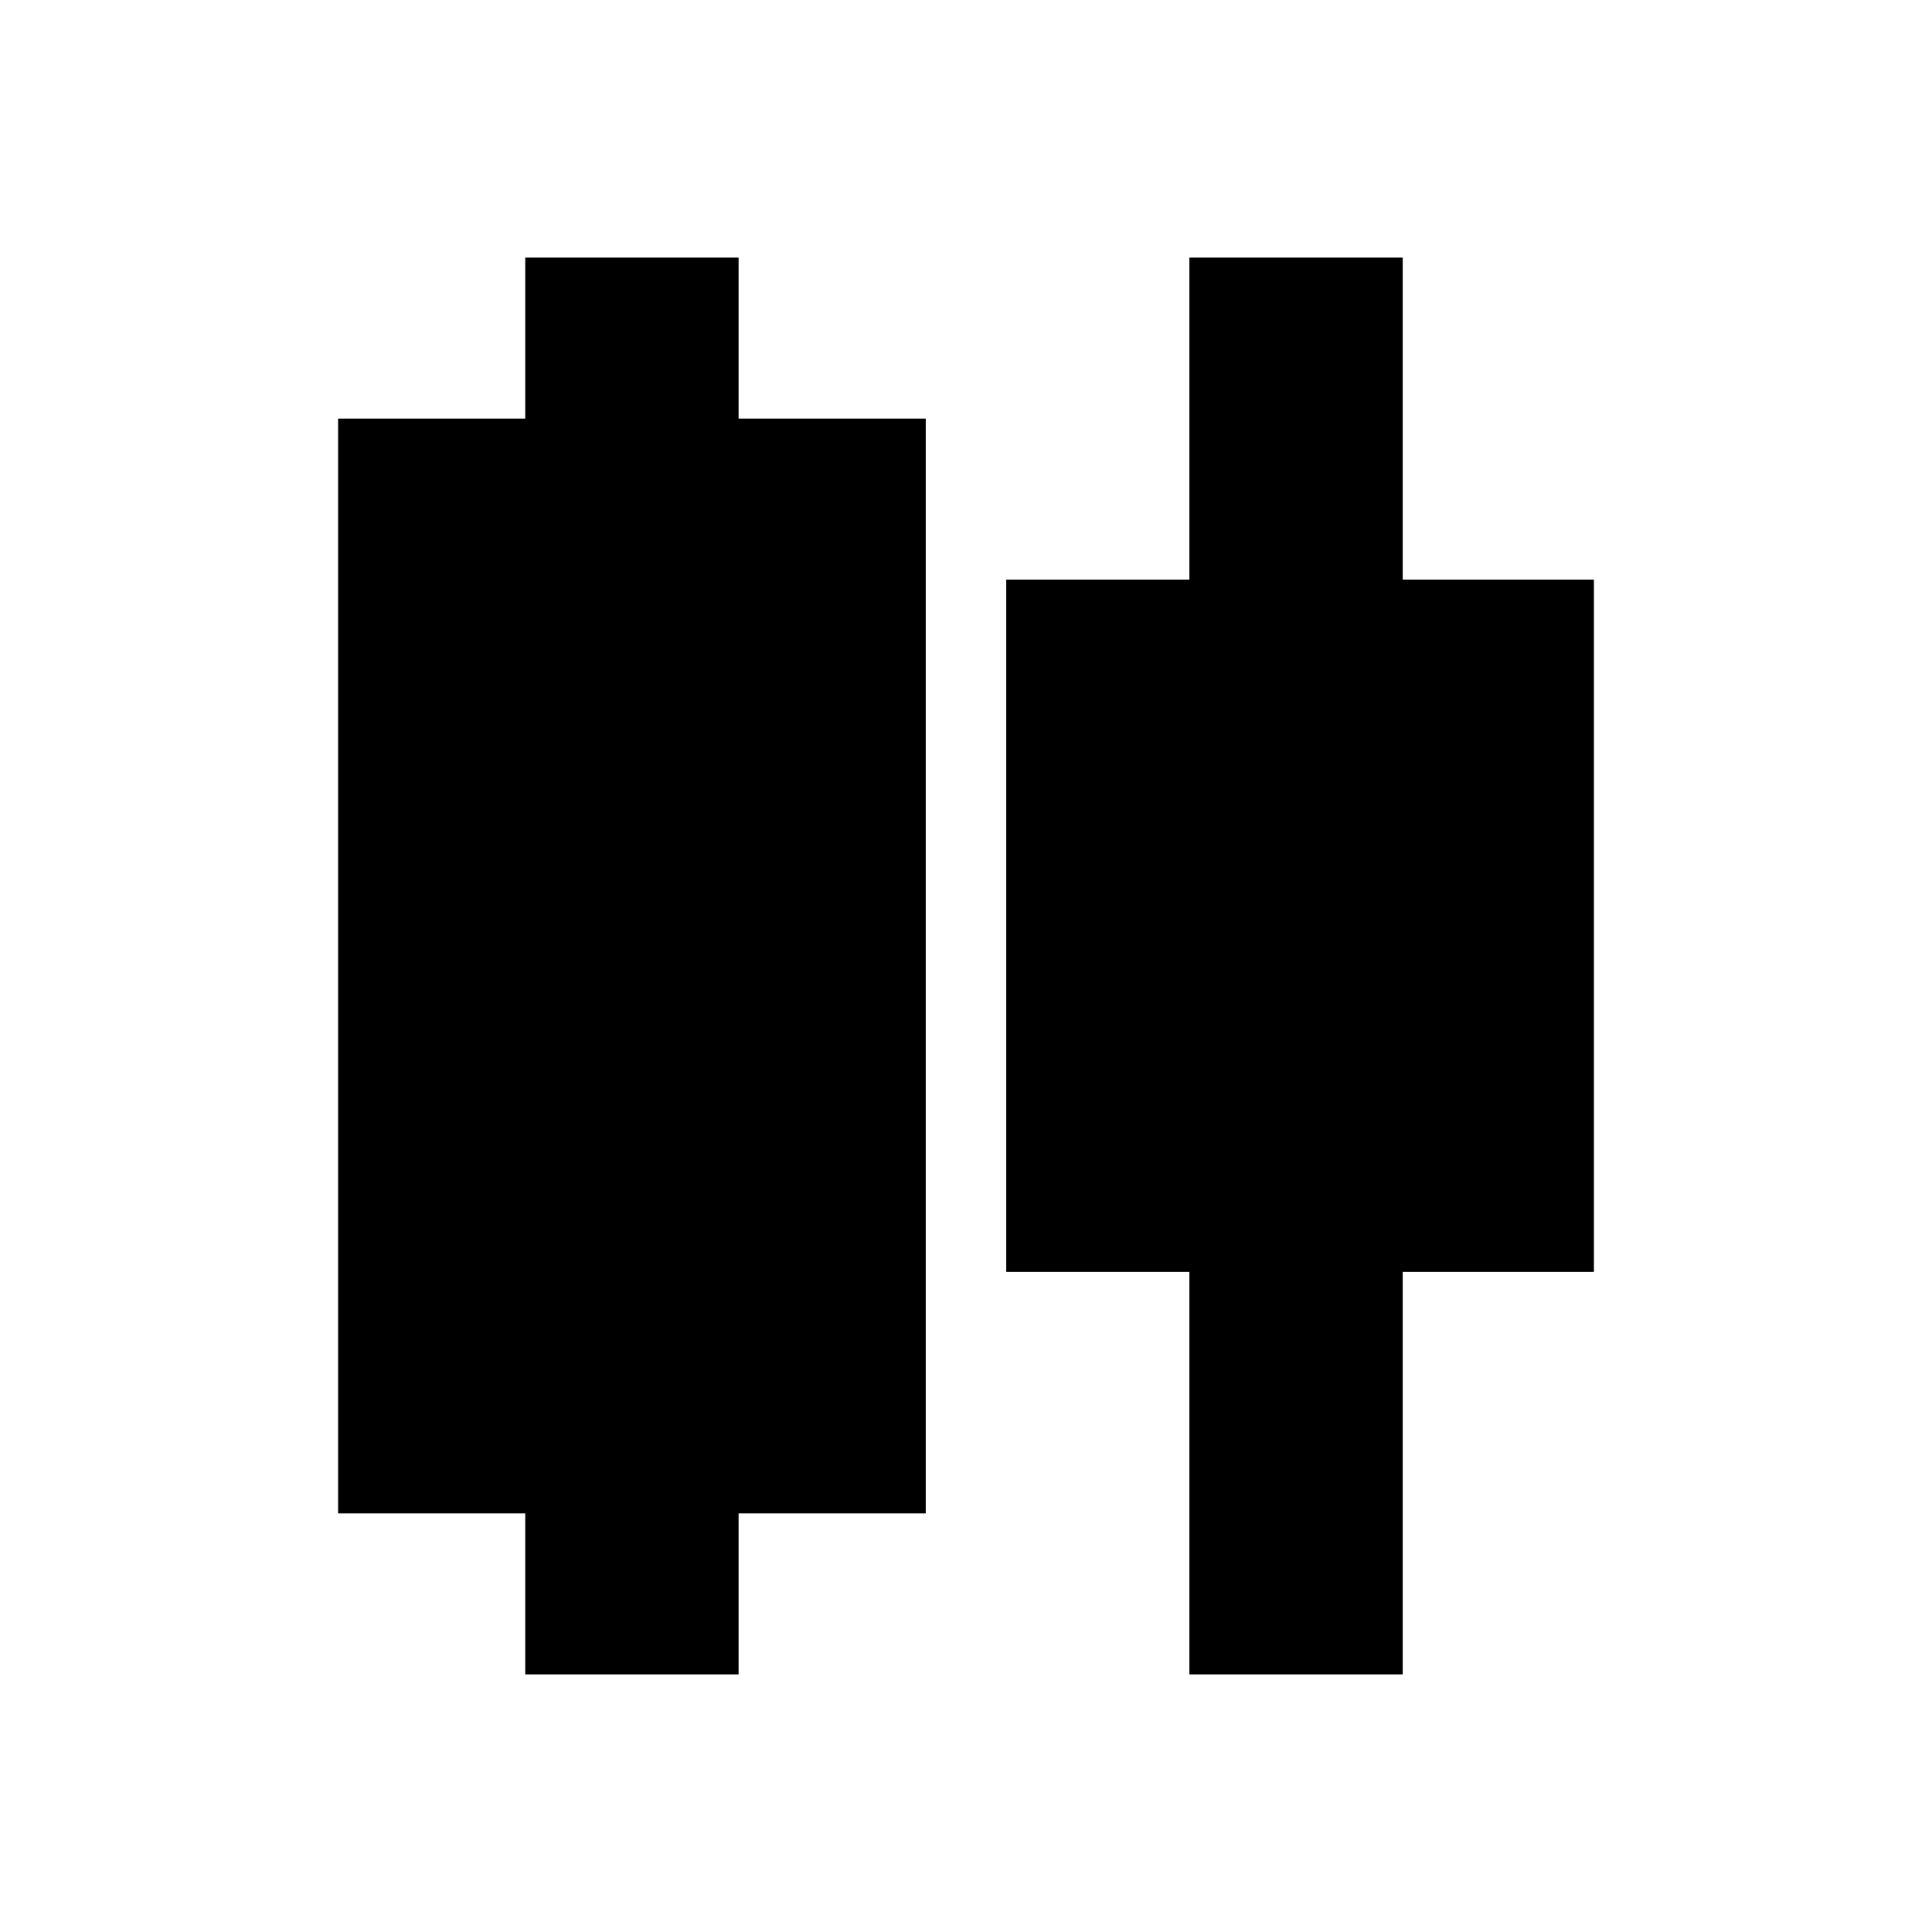 <svg xmlns="http://www.w3.org/2000/svg" height="24" viewBox="0 -960 960 960" width="24"><path d="M261-128v-80h-93v-544h93v-80h106v80h93v544h-93v80H261Zm330 0v-200h-91v-344h91v-160h106v160h95v344h-95v200H591Z"/></svg>